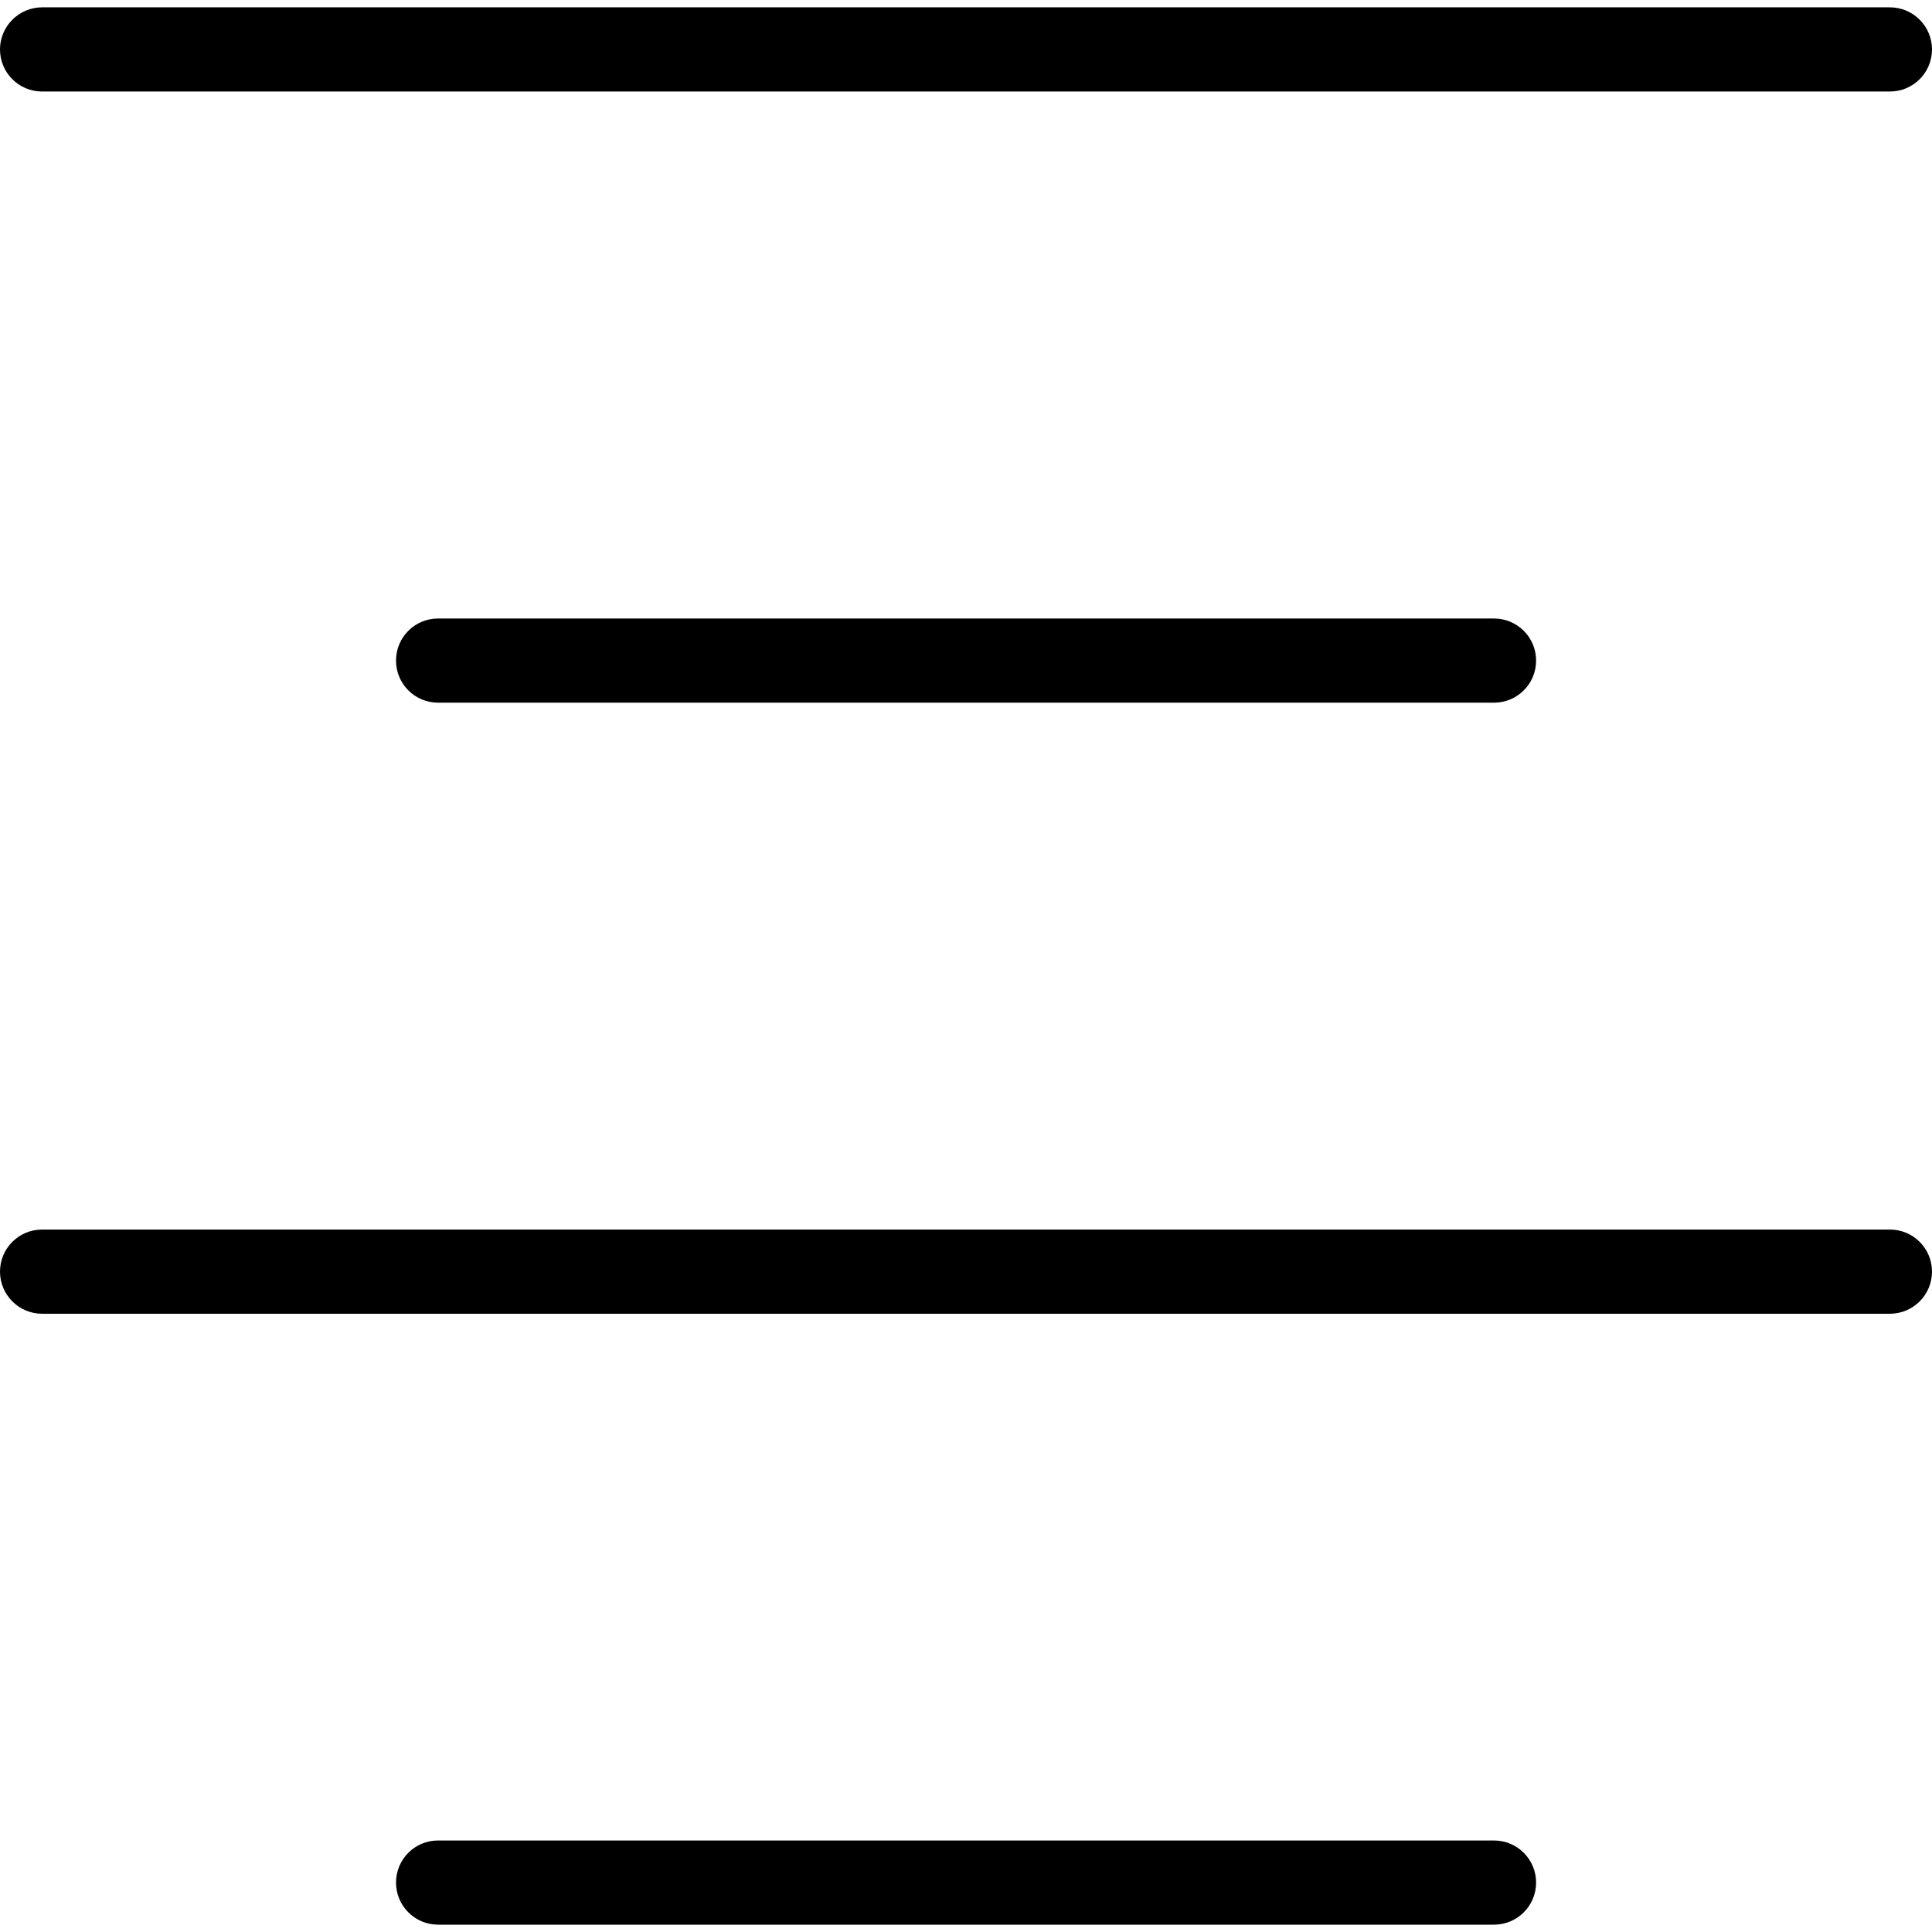 <svg xmlns="http://www.w3.org/2000/svg" viewBox="0 0 16.065 15.943" width="16" height="16"><path d="M12.423 15.943h-8.78c-.194 0-.35-.157-.35-.35 0-.194.156-.35.35-.35h8.78c.193 0 .35.156.35.35 0 .193-.156.35-.35.35zM15.715 10.863H.35c-.193 0-.35-.157-.35-.35 0-.194.157-.35.35-.35h15.365c.193 0 .35.156.35.35 0 .193-.157.35-.35.35zM12.423 5.782h-8.78c-.194 0-.35-.157-.35-.35 0-.194.156-.35.35-.35h8.78c.193 0 .35.156.35.35 0 .193-.156.35-.35.35zM15.715.7H.35C.158.7 0 .545 0 .35 0 .158.157 0 .35 0h15.365c.193 0 .35.157.35.35 0 .194-.157.35-.35.35z"/></svg>